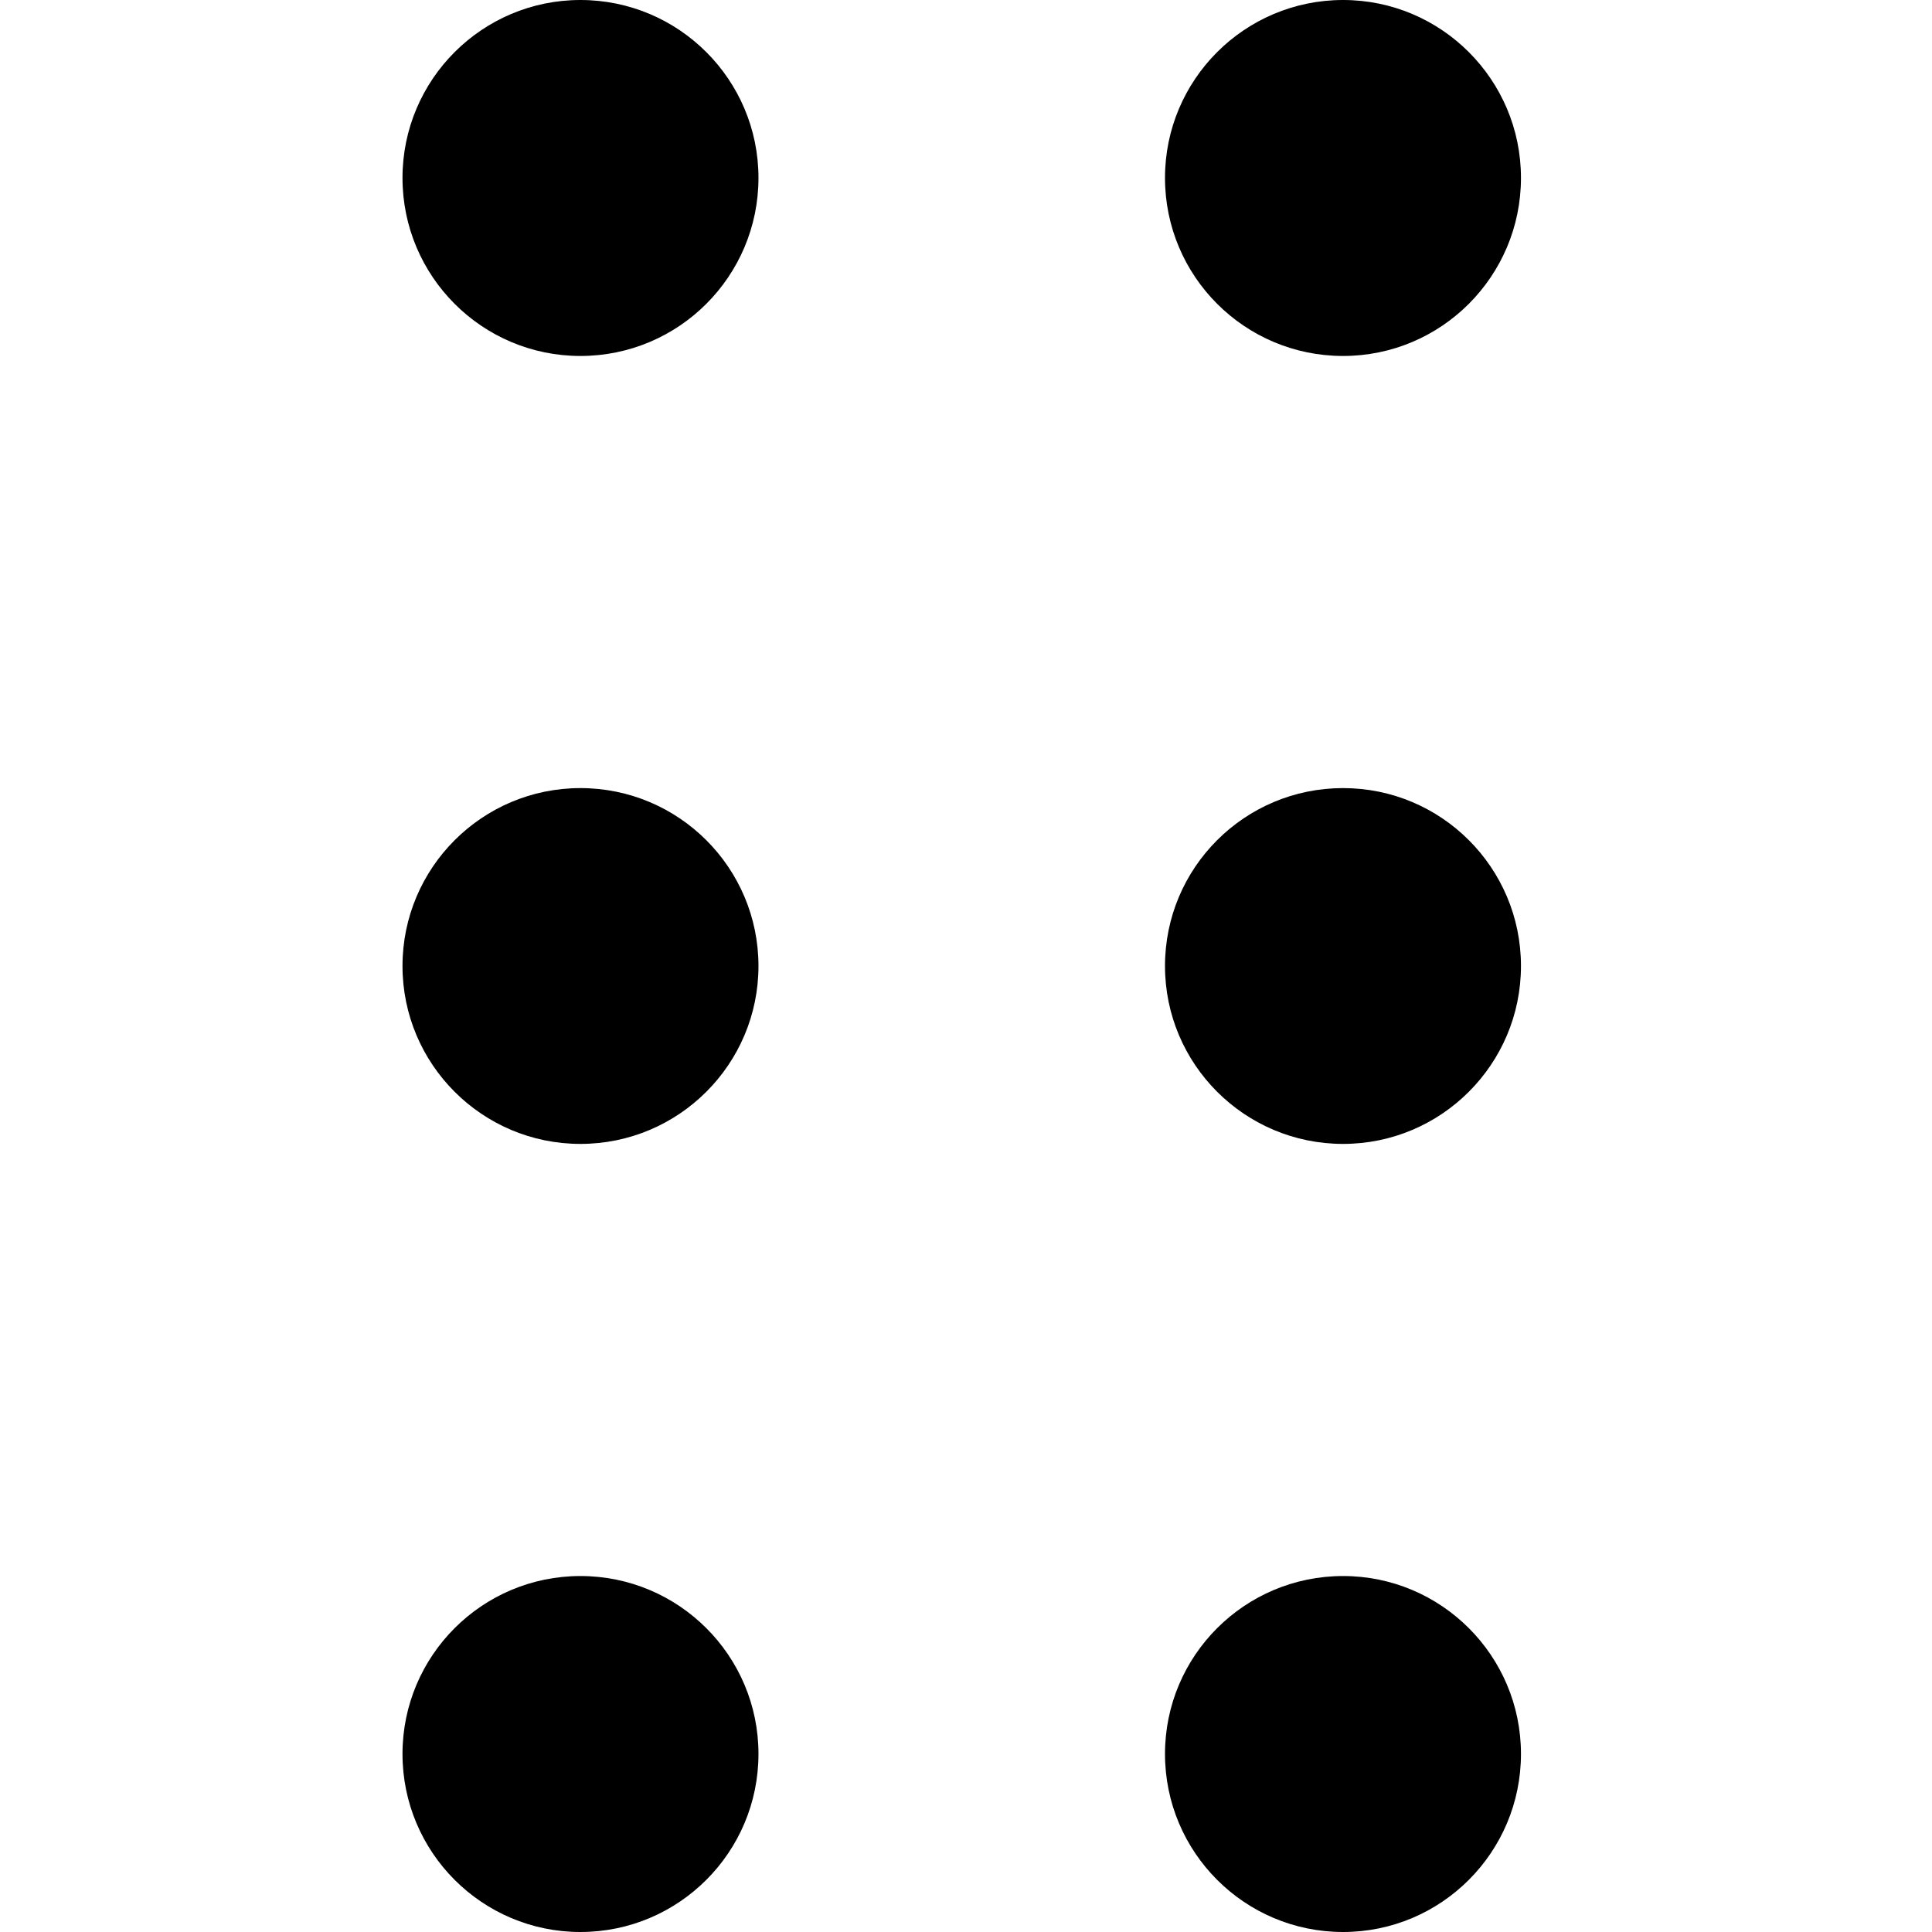 <svg viewBox="0 0 12 12" fill="none" xmlns="http://www.w3.org/2000/svg">
<path fill-rule="evenodd" clip-rule="evenodd" d="M9.447 1.105C9.447 1.716 8.952 2.211 8.342 2.211C7.731 2.211 7.236 1.716 7.236 1.105C7.236 0.495 7.731 0 8.342 0C8.952 0 9.447 0.495 9.447 1.105ZM9.447 6C9.447 6.61 8.952 7.105 8.342 7.105C7.731 7.105 7.236 6.61 7.236 6C7.236 5.389 7.731 4.895 8.342 4.895C8.952 4.895 9.447 5.389 9.447 6ZM4.711 6C4.711 6.61 4.216 7.105 3.605 7.105C2.995 7.105 2.5 6.61 2.5 6C2.5 5.39 2.995 4.895 3.605 4.895C4.216 4.895 4.711 5.39 4.711 6ZM8.342 12C8.952 12 9.447 11.505 9.447 10.894C9.447 10.284 8.952 9.789 8.342 9.789C7.731 9.789 7.236 10.284 7.236 10.894C7.236 11.505 7.731 12 8.342 12ZM3.605 12C4.216 12 4.711 11.505 4.711 10.894C4.711 10.284 4.216 9.789 3.605 9.789C2.995 9.789 2.5 10.284 2.5 10.894C2.5 11.505 2.995 12 3.605 12ZM4.711 1.105C4.711 1.716 4.216 2.211 3.605 2.211C2.995 2.211 2.5 1.716 2.5 1.105C2.5 0.495 2.995 0 3.605 0C4.216 0 4.711 0.495 4.711 1.105Z" fill="currentColor"/>
</svg>